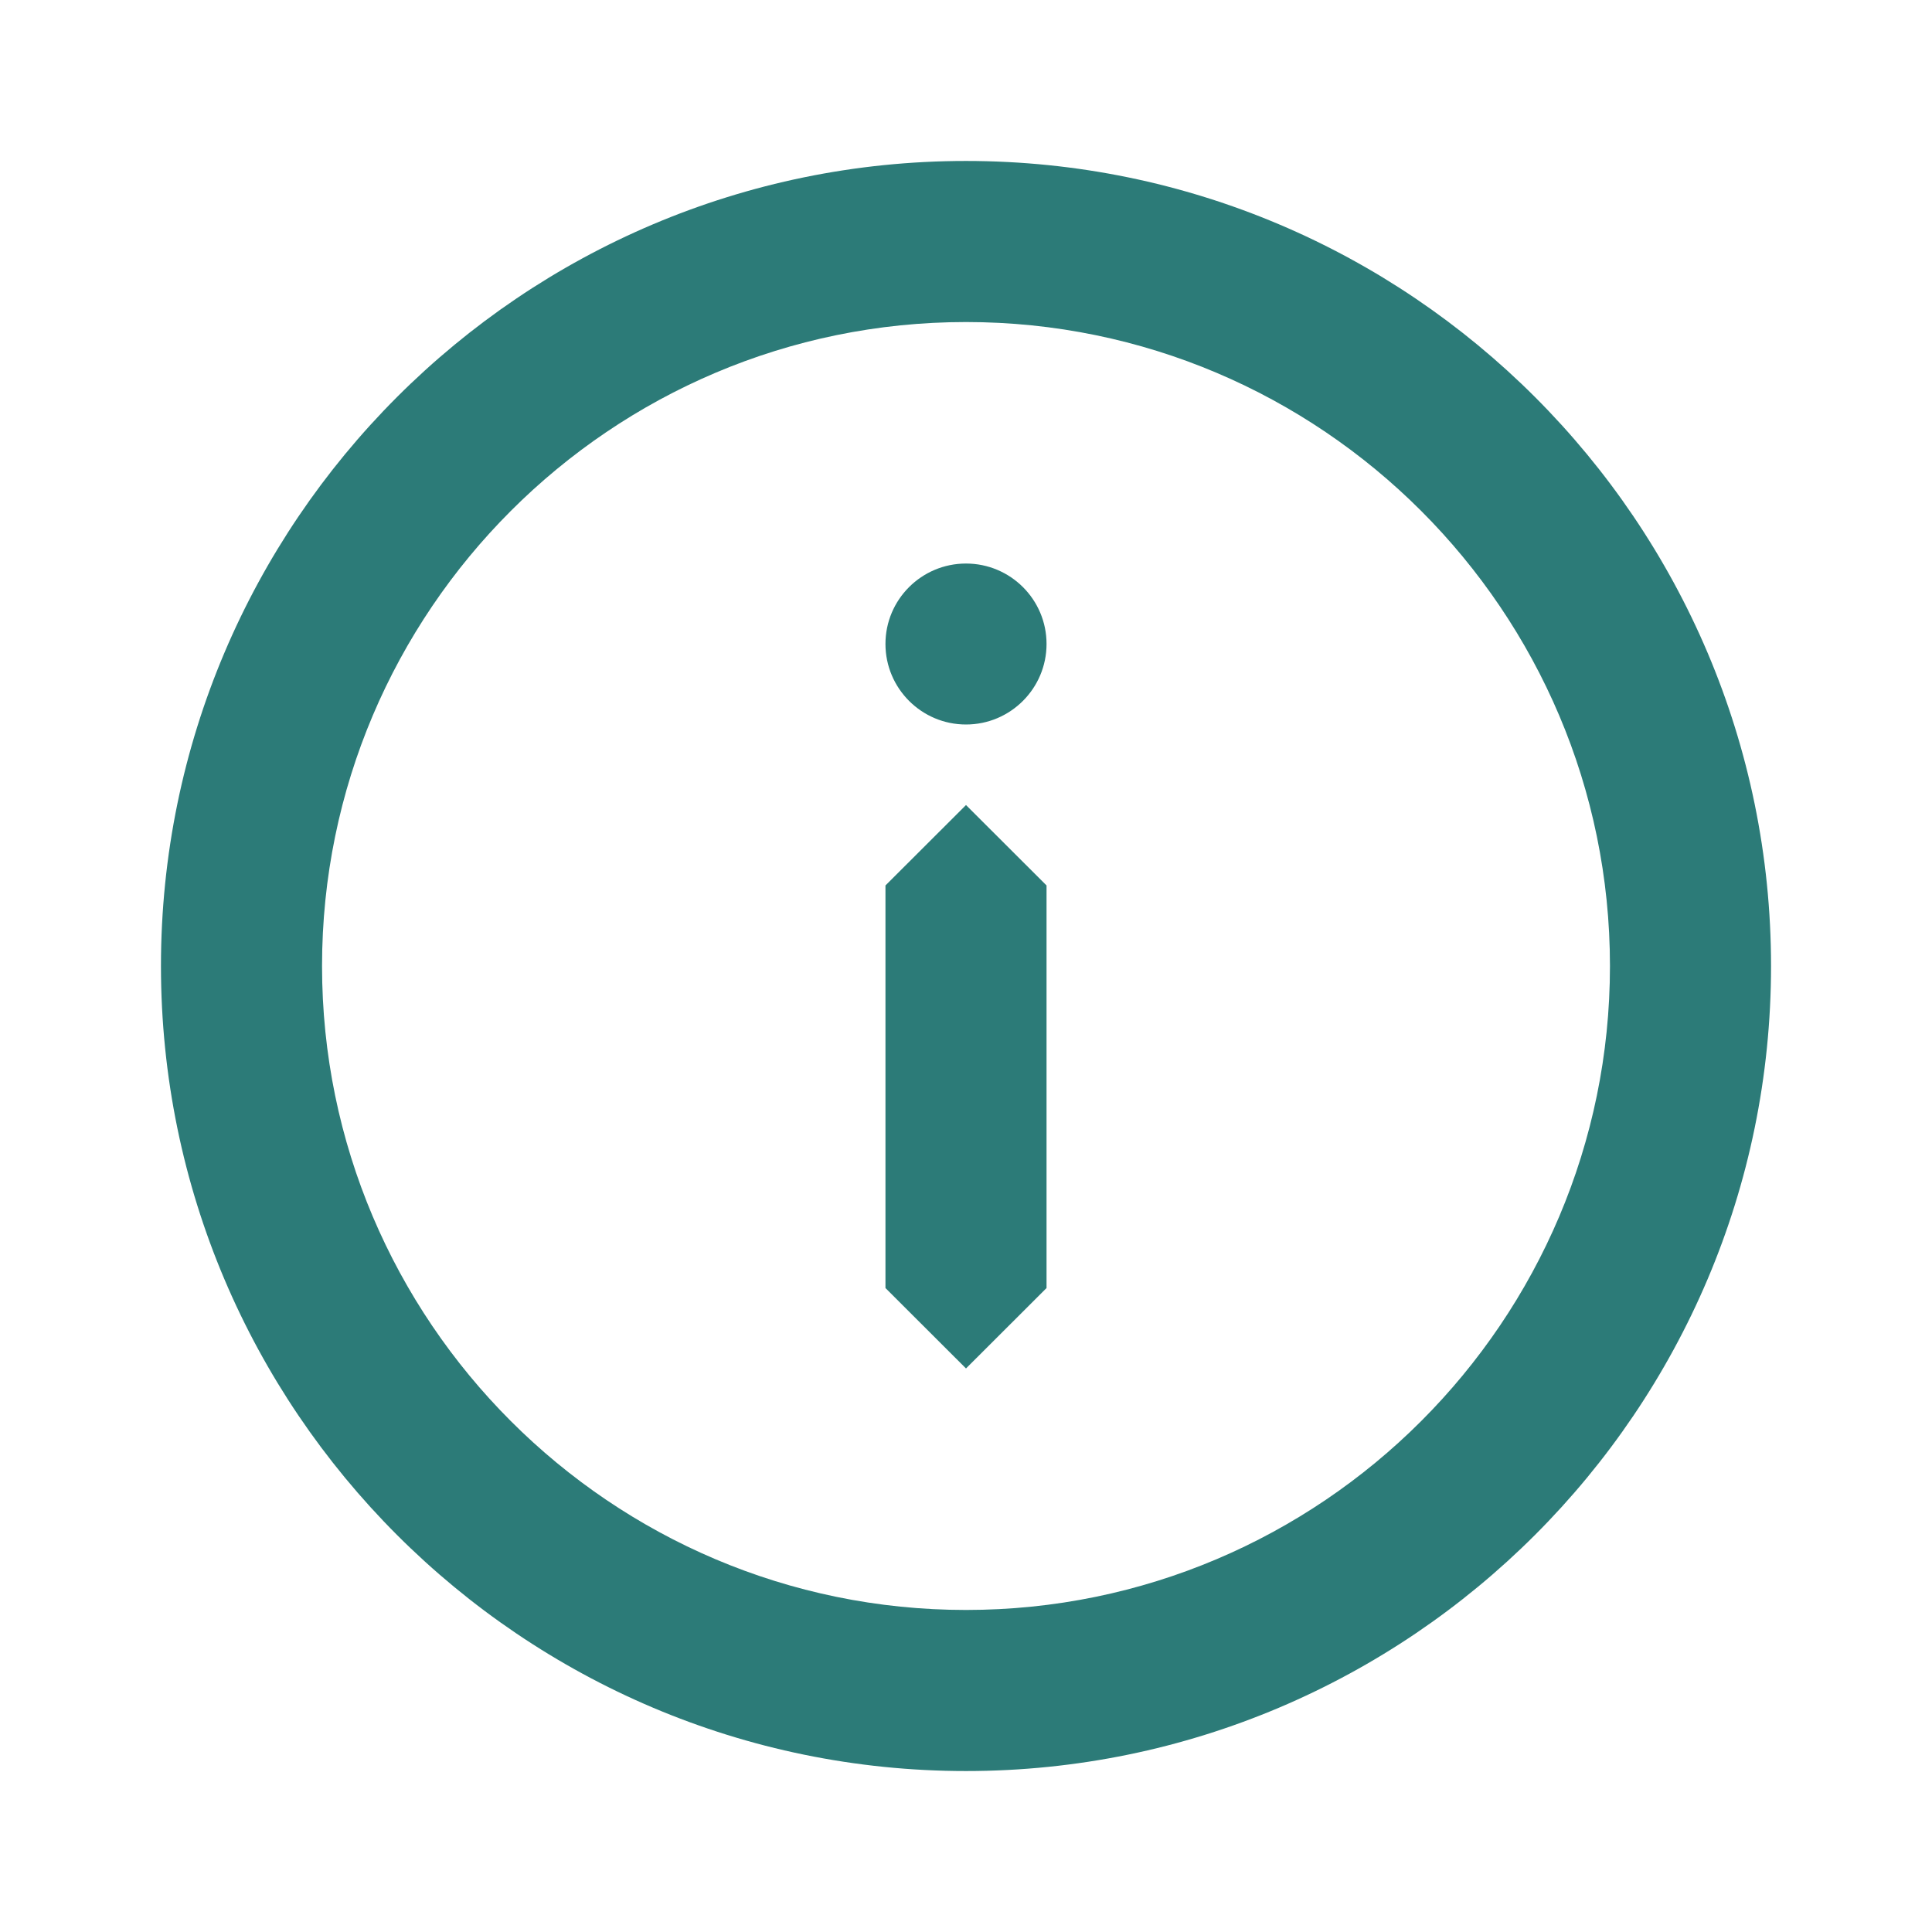 <svg xmlns="http://www.w3.org/2000/svg" width="16" height="16" viewBox="0 0 16 16">
    <g fill="none" fill-rule="evenodd">
        <path d="M0 0H16V16H0z" transform="rotate(180 8 8)"/>
        <path fill="#2C7B78" d="M8 1.333c3.676 0 6.667 2.991 6.667 6.667 0 3.676-2.991 6.667-6.667 6.667-3.676 0-6.667-2.991-6.667-6.667 0-3.676 2.991-6.667 6.667-6.667zm0 1.334C5.06 2.667 2.667 5.059 2.667 8c0 2.94 2.392 5.333 5.333 5.333 2.94 0 5.333-2.392 5.333-5.333 0-2.94-2.392-5.333-5.333-5.333zM8 10c.368 0 .667.299.667.667 0 .368-.299.666-.667.666-.368 0-.667-.298-.667-.666 0-.368.299-.667.667-.667zm0-5.333l.667.666v3.334L8 9.333l-.667-.666V5.333L8 4.667z" transform="rotate(180 8 8)"/>
    </g>
</svg>
